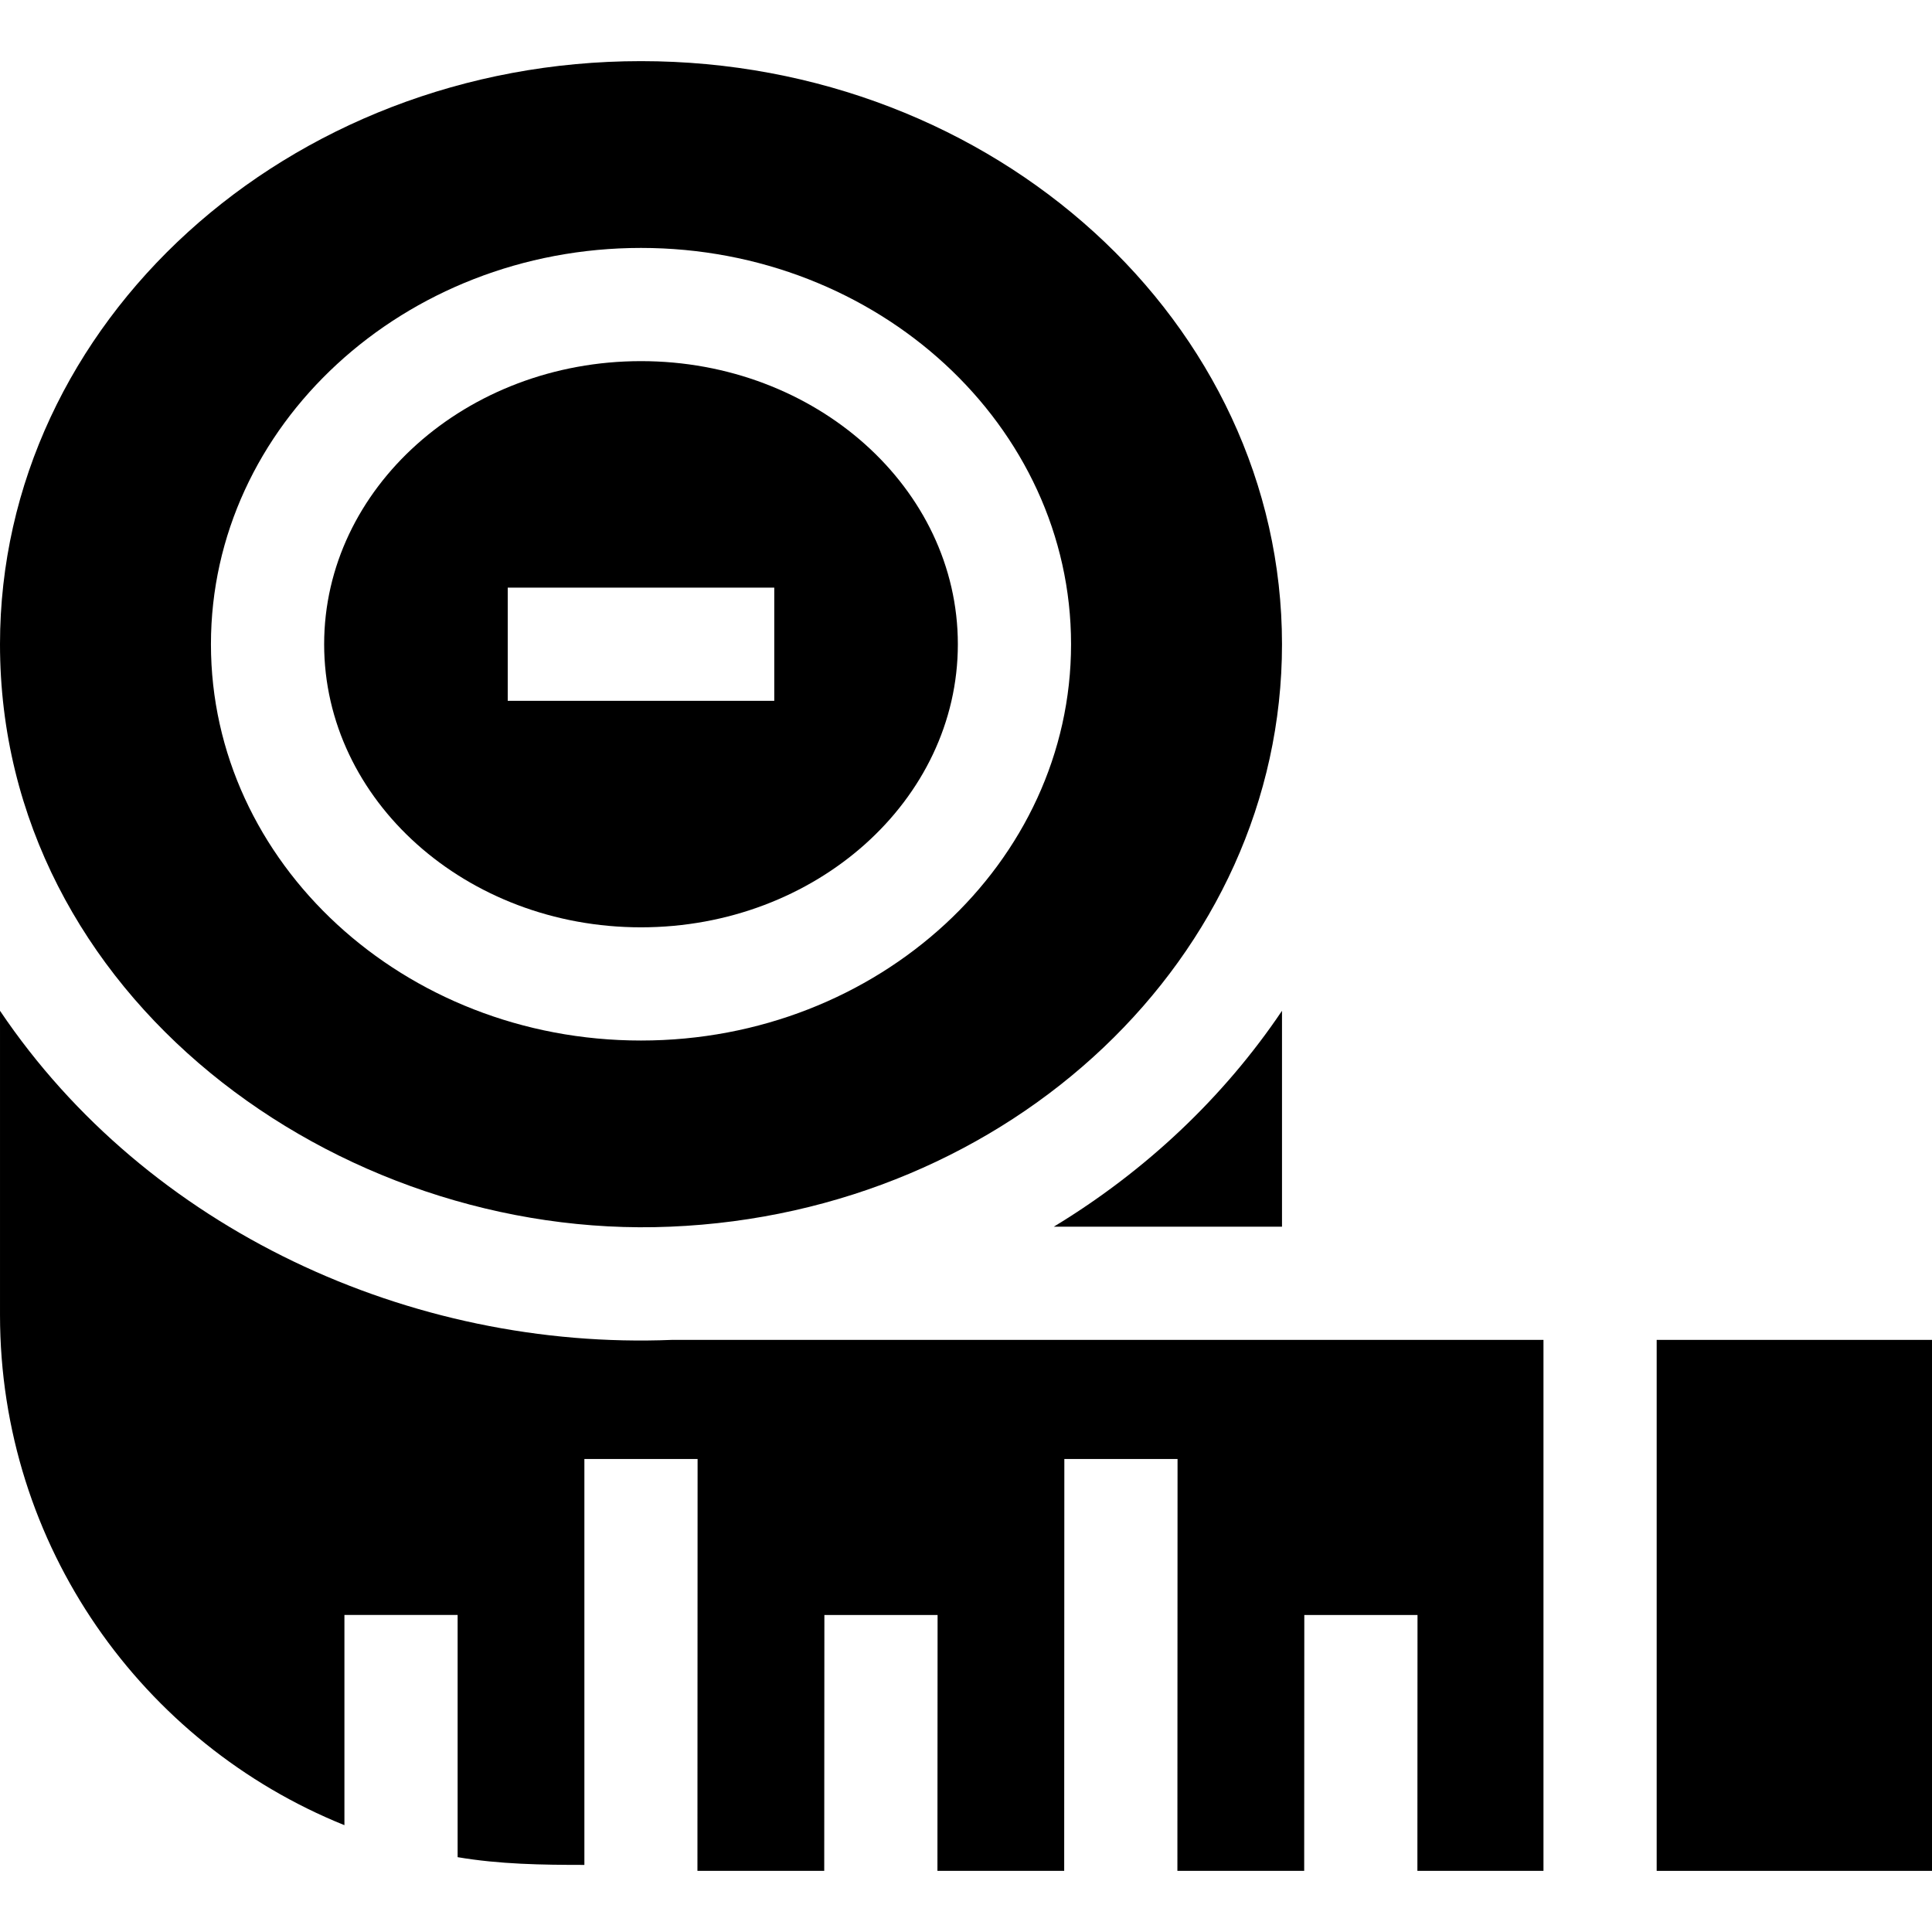 <svg id="Capa_1" enable-background="new 0 0 511.98 511.98" height="512" viewBox="0 0 511.98 511.98" width="512" xmlns="http://www.w3.org/2000/svg"><g><path d="m439.02 355.07h72.96v140.71h-72.96z"/><path d="m409.02 355.07v140.71h-33.41l.03-67.81h-30l-.03 67.81h-33.6l.04-109.15h-30l-.04 109.15h-33.59l.04-67.81h-30l-.04 67.81h-33.6l.04-109.15h-30v107.57c-11.268 0-22.438-.159-33.59-2.05v-64.19h-30v55.71c-53.51-21.58-91.27-73.99-91.27-135.23v-80.58c39.04 57.98 108.863 90.01 178.08 87.21z"/><g><path d="m339.73 267.86v57.21h-60.47c24.38-14.77 45.06-34.33 60.47-57.21z"/><g><path d="m169.86 16.2c-93.66 0-169.86 69.32-169.86 154.52 0 93.333 89.379 158.114 177.63 154.35 90.07-3.71 162.1-71.52 162.1-154.35 0-85.2-76.21-154.52-169.87-154.52zm0 259.54c-62.84 0-113.96-47.11-113.96-105.02s51.12-105.02 113.96-105.02 113.97 47.11 113.97 105.02-51.13 105.02-113.97 105.02z"/><path d="m169.86 95.7c-46.3 0-83.96 33.66-83.96 75.02 0 41.37 37.66 75.02 83.96 75.02s83.97-33.65 83.97-75.02c0-41.36-37.67-75.02-83.97-75.02zm35.32 90.02h-70.63v-30h70.63z"/></g></g></g></svg>